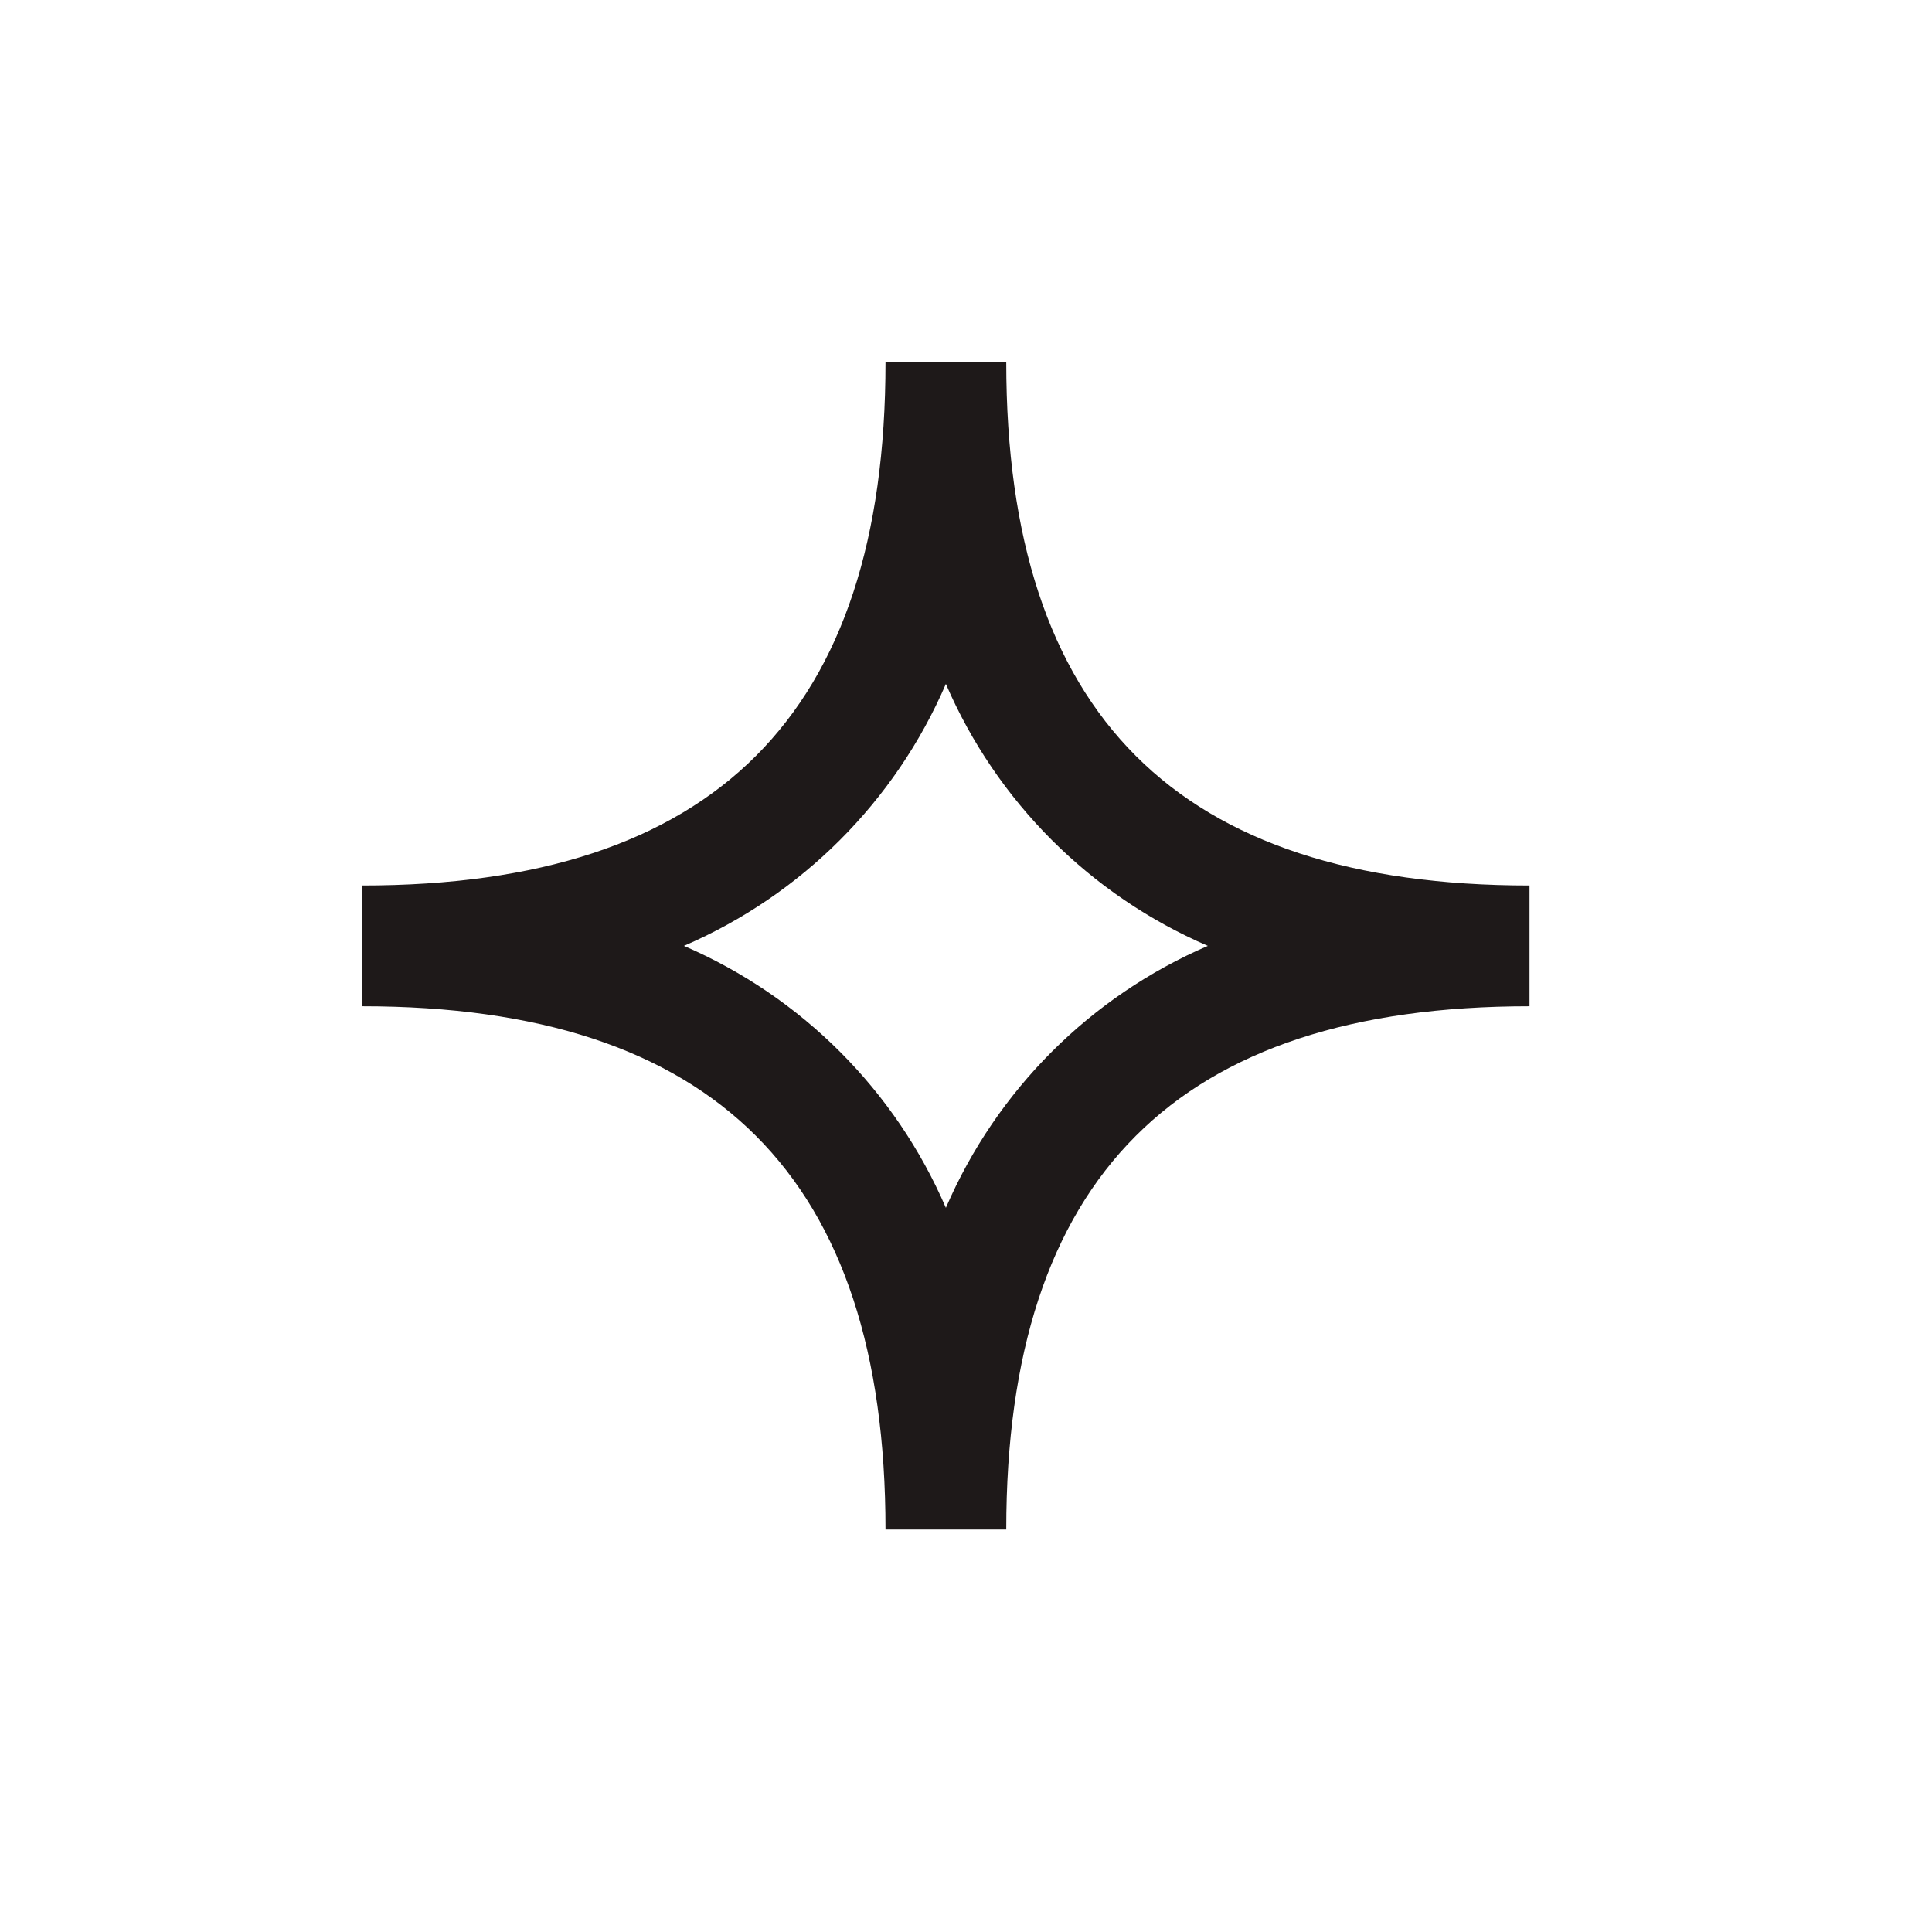 <svg width="24" height="24" viewBox="0 0 24 24" fill="none" xmlns="http://www.w3.org/2000/svg">
<path d="M12.5 4.5H11C11 8.874 8.874 11 4.5 11V12.5C8.874 12.5 11 14.626 11 19H12.5C12.5 14.626 14.626 12.5 19 12.5V11C14.626 11 12.5 8.874 12.5 4.5ZM11.75 15.004C11.12 13.543 9.957 12.38 8.496 11.75C9.957 11.12 11.12 9.957 11.75 8.496C12.38 9.957 13.543 11.12 15.004 11.75C13.543 12.38 12.38 13.543 11.75 15.004Z" fill="#1E1919"/>
</svg>
